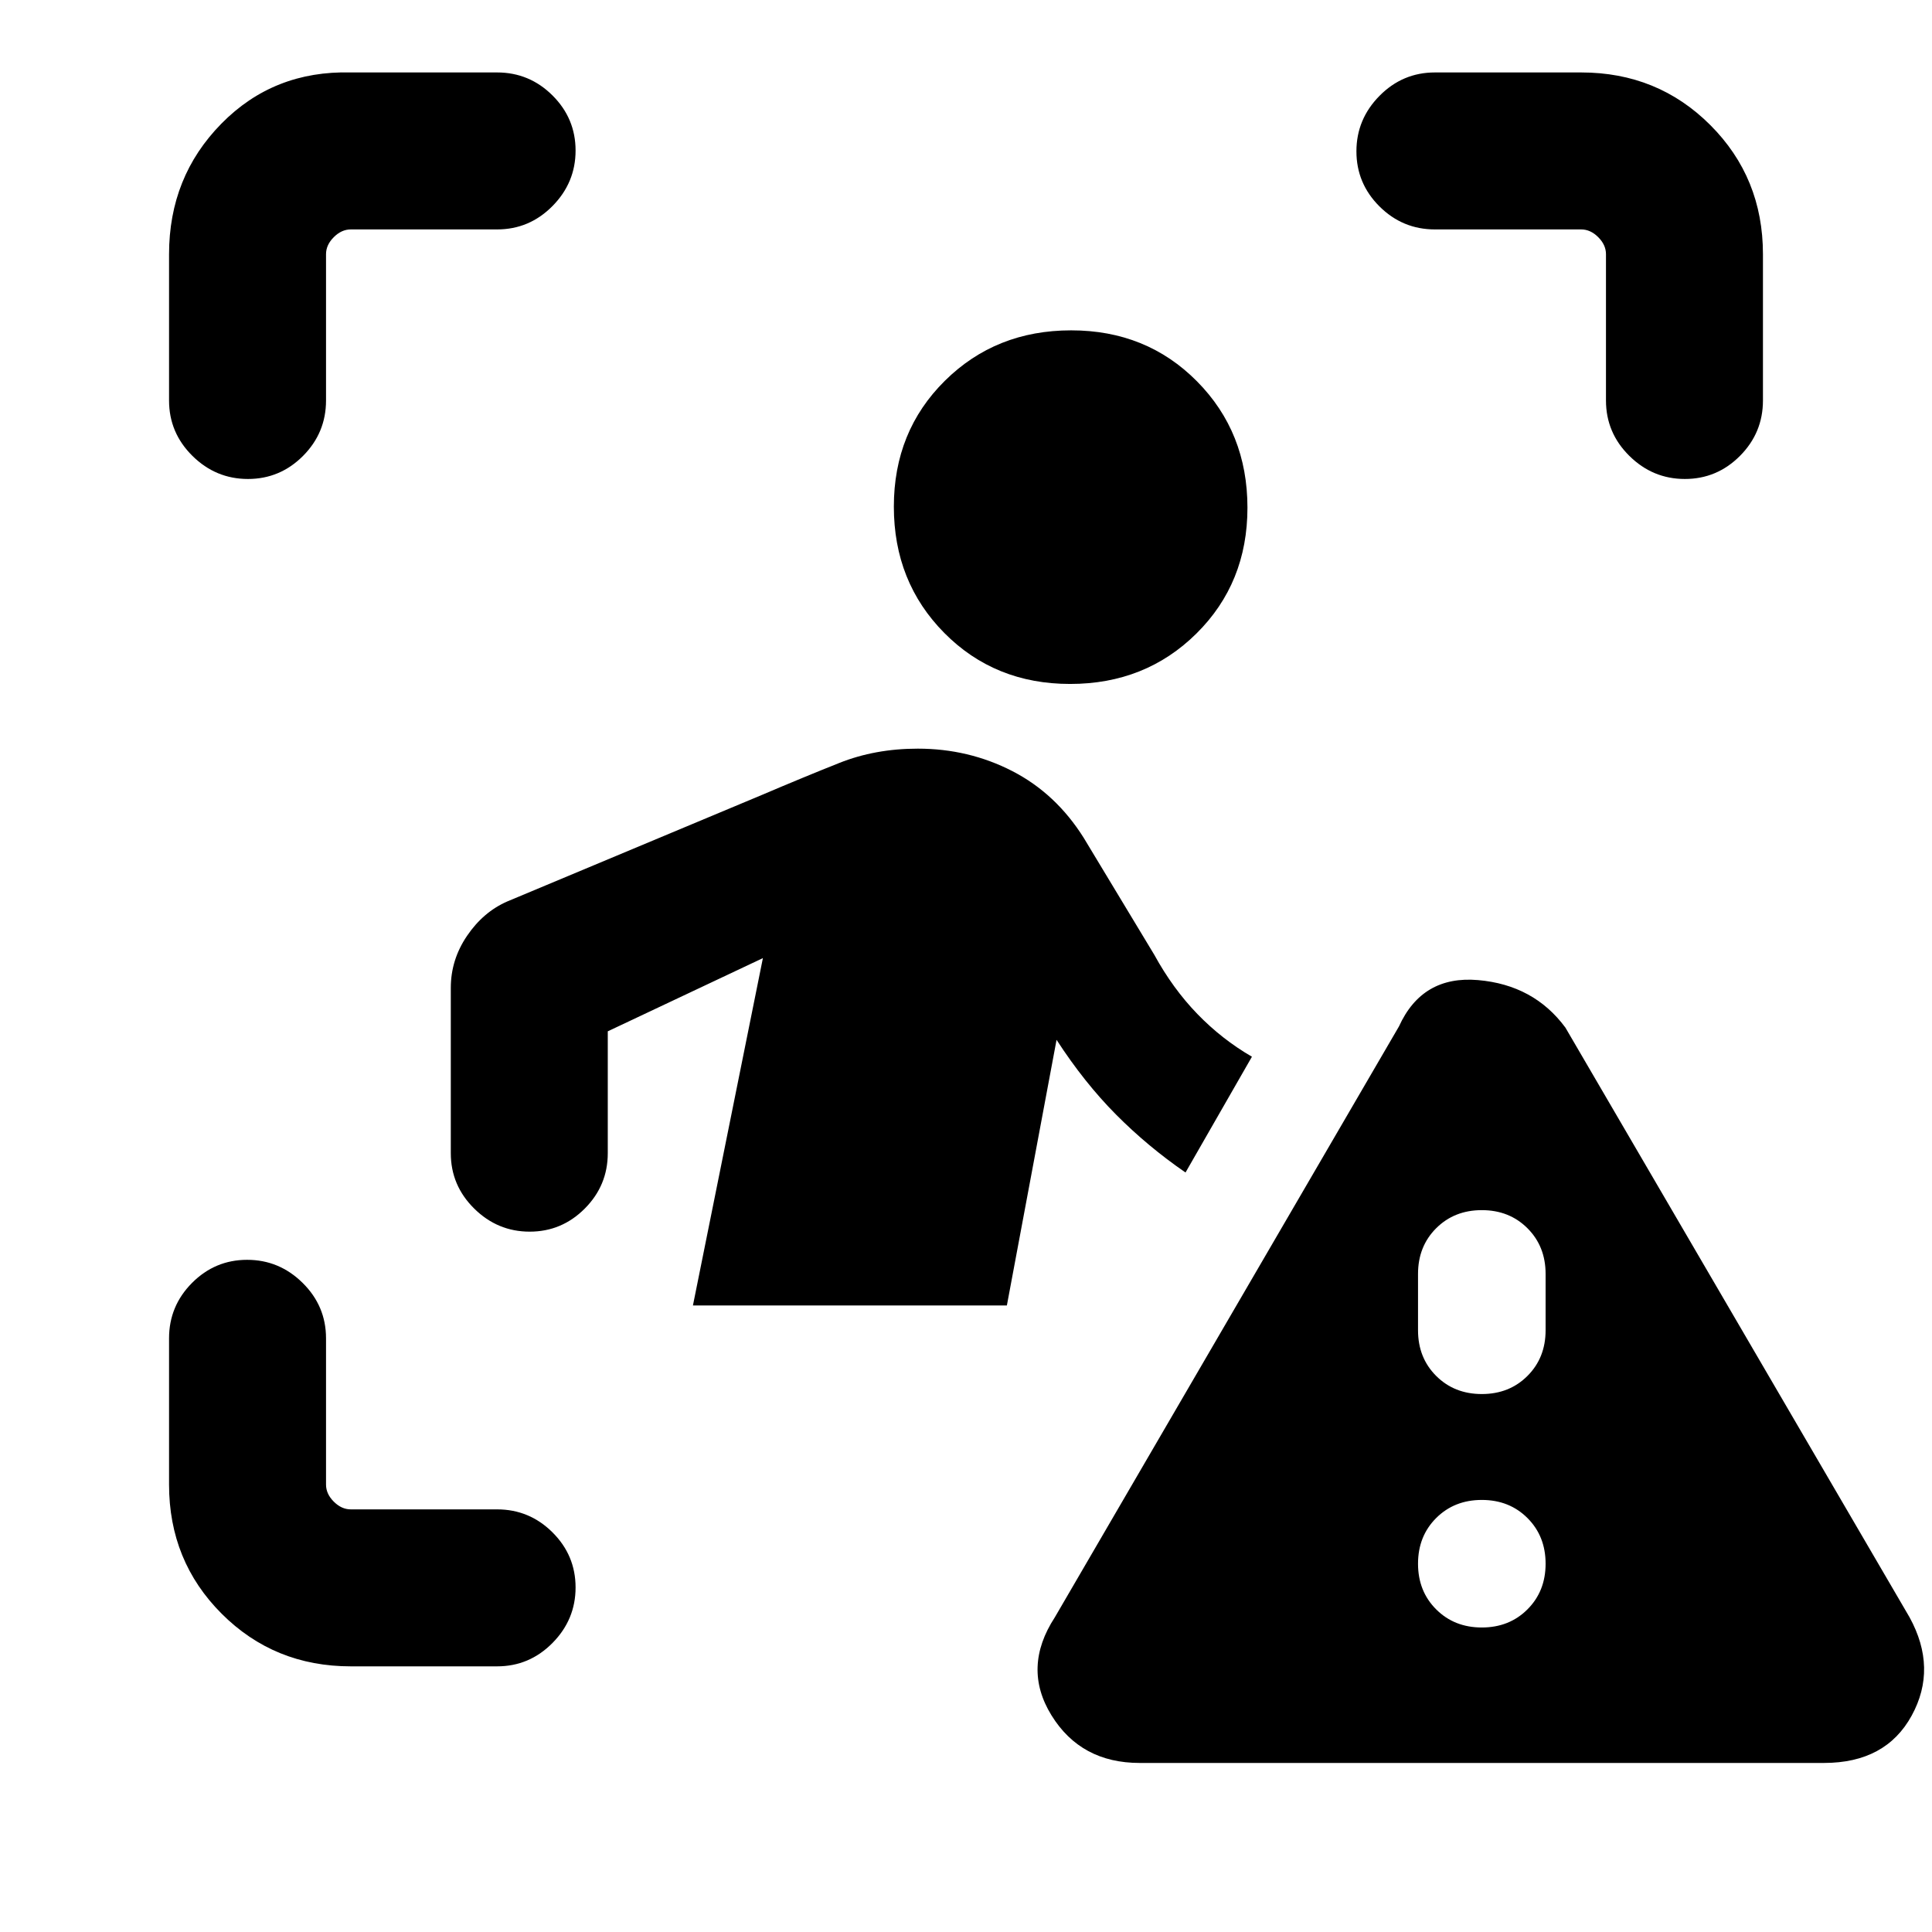 <svg xmlns="http://www.w3.org/2000/svg" height="20" viewBox="0 -960 960 960" width="20"><path d="M84-761v-72.69q0-38.42 26-64.86Q136-925 174.31-924H247q16.05 0 27.53 11.42Q286-901.16 286-885.2q0 15.97-11.47 27.58Q263.05-846 247-846h-72.69q-4.62 0-8.46 3.85-3.85 3.84-3.85 8.46V-761q0 16.05-11.42 27.53Q139.16-722 123.2-722q-15.97 0-27.58-11.47Q84-744.95 84-761Zm90.31 629q-38.01 0-64.16-26.15T84-222.31V-295q0-16.05 11.42-27.53Q106.84-334 122.8-334q15.97 0 27.58 11.47Q162-311.05 162-295v72.69q0 4.62 3.85 8.46 3.84 3.85 8.46 3.85H247q16.05 0 27.53 11.42Q286-187.16 286-171.2q0 15.97-11.47 27.58Q263.05-132 247-132h-72.69ZM798-761v-72.69q0-4.62-3.85-8.46-3.84-3.85-8.46-3.85H713q-16.05 0-27.53-11.42Q674-868.84 674-884.8q0-15.97 11.47-27.58Q696.95-924 713-924h72.69q38.01 0 64.16 26.15T876-833.69V-761q0 16.05-11.42 27.53Q853.16-722 837.2-722q-15.97 0-27.58-11.47Q798-744.95 798-761ZM531.75-620.15q-37.44 0-62.52-25.33-25.08-25.32-25.08-62.77 0-37.44 25.33-62.52 25.32-25.08 62.77-25.08 37.44 0 62.52 25.33 25.08 25.32 25.08 62.77 0 37.44-25.33 62.52-25.32 25.08-62.77 25.08ZM344.31-311.31l34.77-172.61L302-447.54V-387q0 16.05-11.42 27.52Q279.16-348 263.2-348q-15.97 0-27.58-11.48Q224-370.95 224-387v-82.15q0-13.96 8.07-25.84 8.08-11.89 20.01-17.09l126.69-53q20.38-8.69 38.24-15.8 17.85-7.12 39.03-7.12 25.27 0 46.96 11.15 21.69 11.16 35.54 33.24l35 58q9.23 16.84 21.41 29.43 12.19 12.59 27.13 21.26l-33 57.53q-18.77-12.92-34.54-28.8-15.77-15.89-29.54-37.12l-24.69 132h-156ZM566.31-84q-29.23 0-43.85-23.69-14.61-23.7 1.69-48.7l171-293.61q11.54-25.38 39.27-23 27.73 2.38 43.42 23.61l171 293q13.93 25.39 1.05 48.89Q937.02-84 906.31-84h-340Zm170-67.31q13.67 0 22.68-9.01 9.01-9 9.01-22.68t-9.01-22.69q-9.01-9-22.68-9-13.68 0-22.69 9-9.01 9.01-9.01 22.69 0 13.68 9.01 22.68 9.01 9.01 22.69 9.01Zm0-116q13.67 0 22.68-9.01 9.01-9 9.01-22.68v-28q0-13.68-9.01-22.69-9.01-9-22.68-9-13.68 0-22.69 9-9.01 9.01-9.01 22.69v28q0 13.68 9.01 22.68 9.01 9.01 22.69 9.01Z"/></svg>